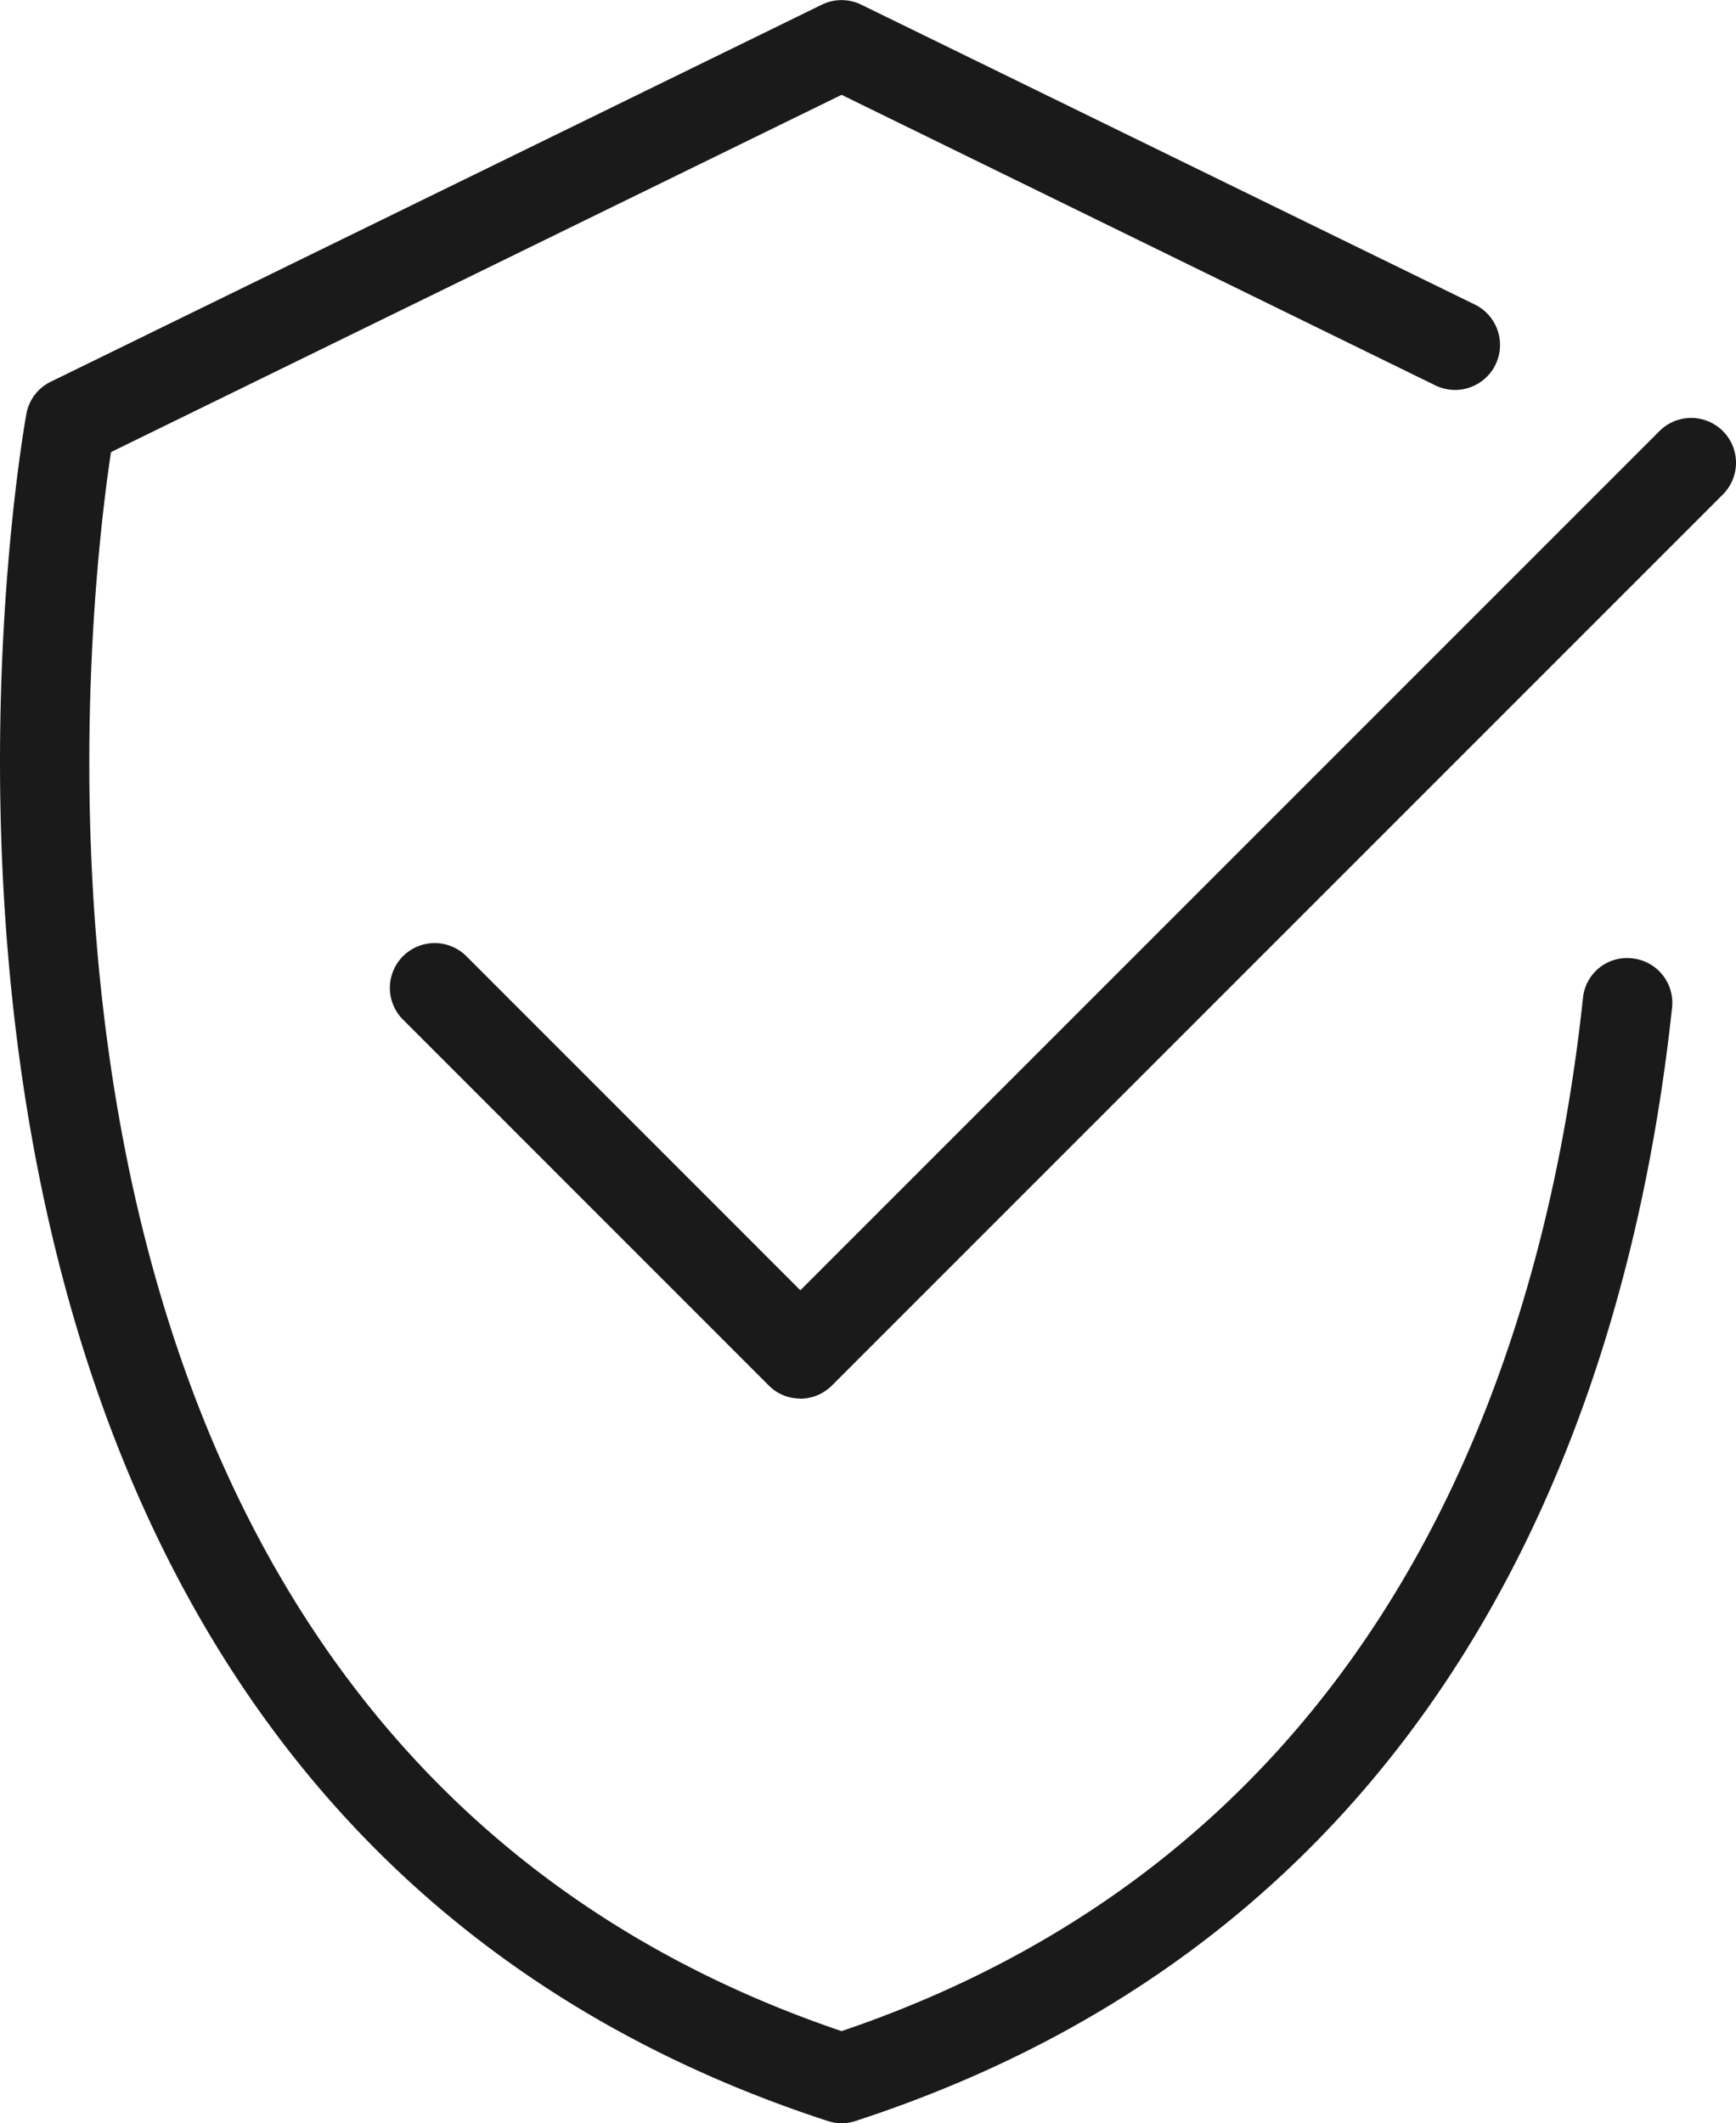 <svg xmlns="http://www.w3.org/2000/svg" xmlns:xlink="http://www.w3.org/1999/xlink" width="25.523" height="31.213" viewBox="0 0 25.523 31.213">
  <defs>
    <clipPath id="clip-path">
      <rect id="Rectangle_185" data-name="Rectangle 185" width="25.523" height="31.213" fill="none"/>
    </clipPath>
  </defs>
  <g id="Group_340" data-name="Group 340" transform="translate(0 0)">
    <g id="Group_339" data-name="Group 339" transform="translate(0 0)" clip-path="url(#clip-path)">
      <path id="Path_469" data-name="Path 469" d="M12.373,31.212a.667.667,0,0,1-.2-.032C-3.242,26.159.352,6.278.389,6.077A.656.656,0,0,1,.748,5.61L12.082.068a.66.66,0,0,1,.581,0l9.022,4.409A.66.66,0,0,1,21.1,5.663L12.373,1.393,1.632,6.645c-.378,2.492-2.3,18.791,10.741,23.213,7.942-2.693,10.316-9.732,10.9-15.187A.65.65,0,0,1,24,14.088a.657.657,0,0,1,.583.726c-.634,5.888-3.234,13.508-12.011,16.367a.667.667,0,0,1-.2.032" transform="translate(0 0.001)" fill="#1a1a1a"/>
      <path id="Path_470" data-name="Path 470" d="M8.207,16.742h0a.651.651,0,0,1-.465-.193L2.365,11.171a.659.659,0,0,1,.932-.932L8.207,15.15,20.838,2.519a.659.659,0,0,1,.932.932l-13.1,13.1a.662.662,0,0,1-.467.193" transform="translate(3.56 3.818)" fill="#1a1a1a"/>
    </g>
  </g>
</svg>
